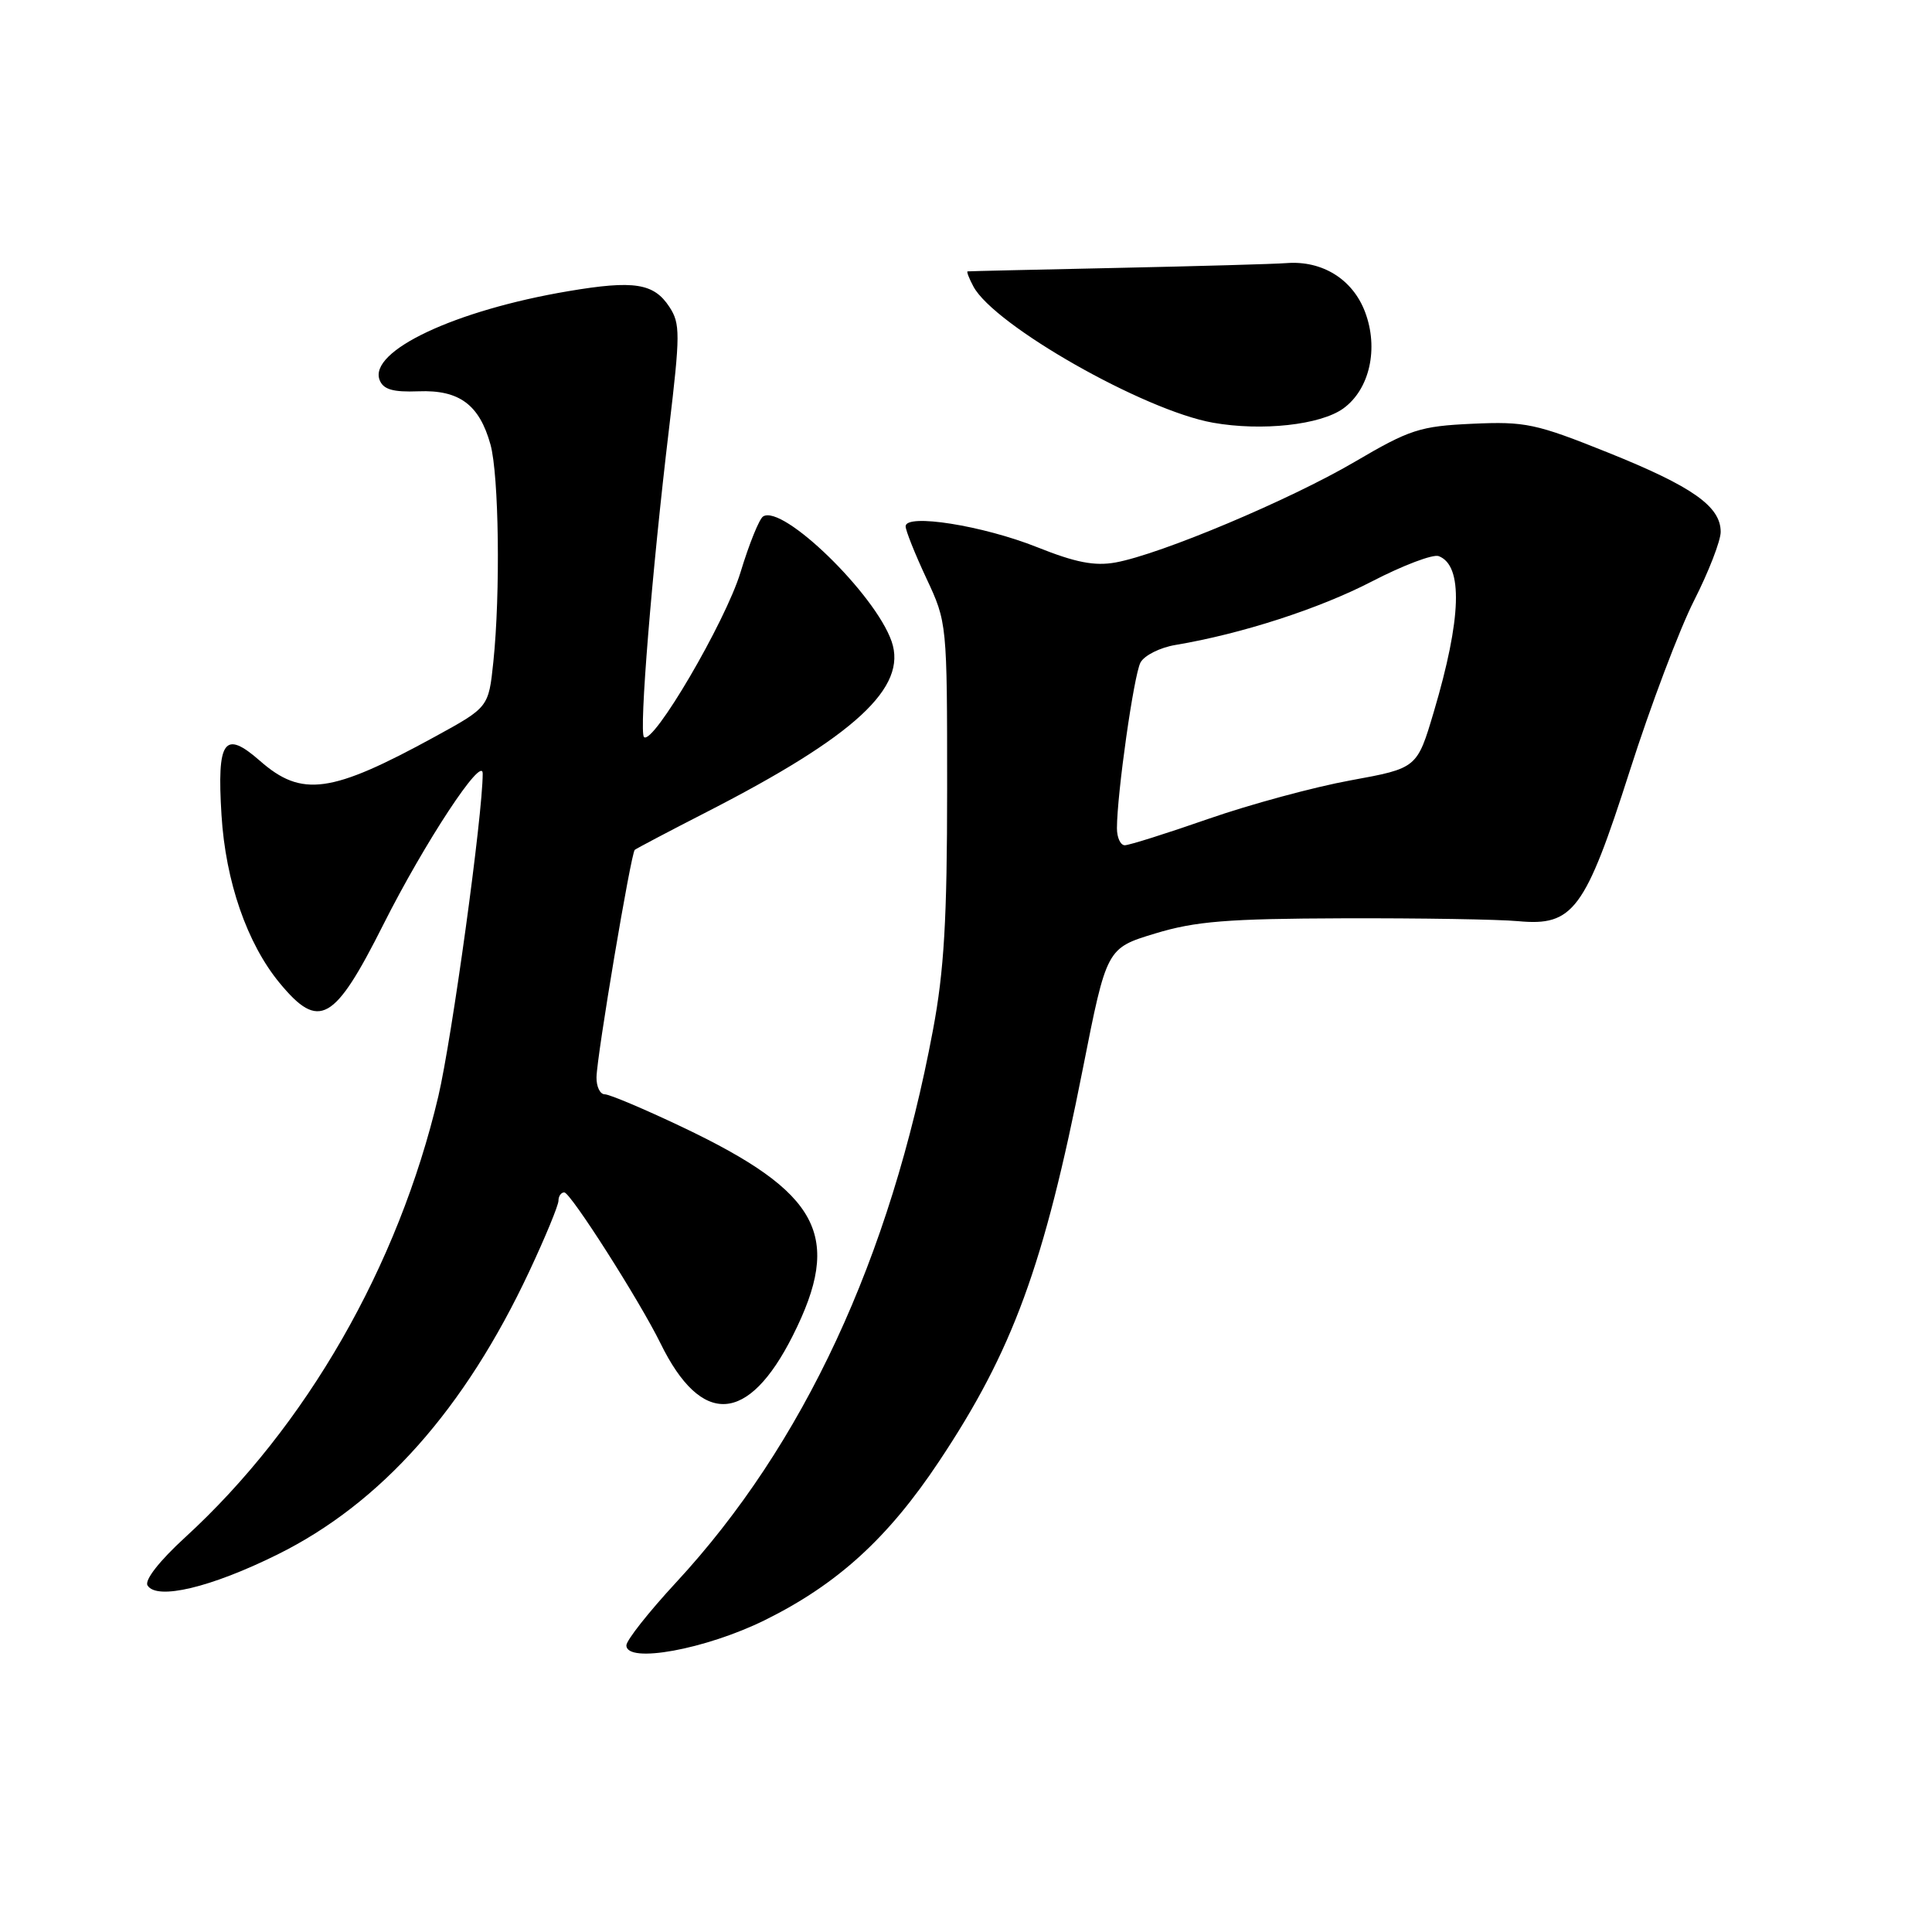 <?xml version="1.0" encoding="UTF-8" standalone="no"?>
<!DOCTYPE svg PUBLIC "-//W3C//DTD SVG 1.1//EN" "http://www.w3.org/Graphics/SVG/1.1/DTD/svg11.dtd" >
<svg xmlns="http://www.w3.org/2000/svg" xmlns:xlink="http://www.w3.org/1999/xlink" version="1.1" viewBox="0 0 256 256">
 <g >
 <path fill="currentColor"
d=" M 101.36 214.67 C 110.96 209.92 117.67 203.81 124.43 193.64 C 134.22 178.94 138.33 167.69 143.49 141.57 C 146.64 125.64 146.64 125.64 153.07 123.69 C 158.41 122.07 162.62 121.73 178.00 121.68 C 188.18 121.65 198.60 121.82 201.17 122.06 C 208.46 122.74 210.04 120.62 215.97 102.09 C 218.71 93.51 222.54 83.38 224.48 79.56 C 226.42 75.74 228.00 71.65 228.00 70.48 C 228.00 67.10 224.27 64.47 213.10 59.98 C 203.51 56.13 202.12 55.83 195.10 56.15 C 188.15 56.47 186.82 56.90 179.50 61.20 C 170.89 66.25 153.80 73.44 147.82 74.53 C 145.04 75.03 142.52 74.54 137.44 72.51 C 130.25 69.64 120.00 68.01 120.00 69.74 C 120.00 70.30 121.24 73.40 122.75 76.63 C 125.49 82.48 125.50 82.59 125.50 104.50 C 125.50 121.79 125.10 128.64 123.62 136.50 C 117.95 166.77 106.46 191.46 89.56 209.71 C 85.95 213.61 83.00 217.35 83.00 218.02 C 83.00 220.47 93.50 218.55 101.36 214.67 Z  M 36.77 205.98 C 50.50 199.18 61.57 186.73 70.13 168.47 C 72.26 163.93 74.00 159.71 74.00 159.10 C 74.00 158.50 74.34 158.00 74.77 158.00 C 75.60 158.00 84.74 172.34 87.52 178.00 C 92.94 189.06 99.14 188.71 105.04 177.00 C 111.72 163.74 108.70 158.04 90.38 149.33 C 85.37 146.95 80.76 145.00 80.13 145.00 C 79.51 145.00 79.02 143.99 79.04 142.75 C 79.09 139.85 83.61 113.04 84.11 112.61 C 84.33 112.43 88.59 110.18 93.59 107.62 C 113.31 97.52 120.27 91.09 118.14 84.98 C 115.95 78.70 103.73 66.81 101.12 68.43 C 100.61 68.74 99.26 72.08 98.12 75.84 C 96.12 82.41 86.50 98.83 85.33 97.66 C 84.66 96.99 86.37 75.84 88.65 56.79 C 90.14 44.28 90.15 42.88 88.70 40.67 C 86.64 37.52 84.02 37.11 75.32 38.58 C 60.30 41.11 48.83 46.51 50.30 50.35 C 50.79 51.61 52.06 51.98 55.46 51.85 C 60.86 51.64 63.52 53.62 64.99 58.90 C 66.11 62.95 66.32 78.62 65.37 87.71 C 64.74 93.72 64.74 93.72 57.64 97.61 C 43.88 105.14 39.99 105.68 34.45 100.82 C 29.72 96.67 28.73 98.04 29.35 108.00 C 29.89 116.80 32.73 125.01 37.05 130.25 C 42.28 136.58 44.29 135.45 50.80 122.50 C 56.27 111.63 63.96 99.95 63.96 102.50 C 63.97 107.95 59.89 137.56 58.08 145.27 C 52.77 167.78 40.57 189.02 24.53 203.71 C 21.13 206.82 19.12 209.39 19.55 210.08 C 20.78 212.06 27.93 210.36 36.77 205.98 Z  M 178.00 54.12 C 181.49 51.59 182.71 46.16 180.87 41.32 C 179.23 37.00 175.22 34.51 170.50 34.86 C 168.85 34.99 158.72 35.27 148.00 35.50 C 137.28 35.73 128.37 35.93 128.21 35.96 C 128.06 35.98 128.40 36.88 128.98 37.96 C 131.73 43.11 151.55 54.38 160.72 56.01 C 167.20 57.16 174.97 56.31 178.00 54.12 Z  M 148.00 109.75 C 148.01 105.16 150.24 89.44 151.12 87.79 C 151.62 86.85 153.71 85.80 155.76 85.46 C 164.51 83.99 174.78 80.67 181.77 77.05 C 185.90 74.91 189.89 73.40 190.64 73.69 C 193.89 74.94 193.66 81.94 189.99 94.31 C 187.77 101.79 187.77 101.79 178.97 103.40 C 174.13 104.28 165.65 106.58 160.13 108.50 C 154.60 110.43 149.61 112.00 149.04 112.00 C 148.47 112.00 148.00 110.99 148.00 109.75 Z "/>
</g>
</svg>